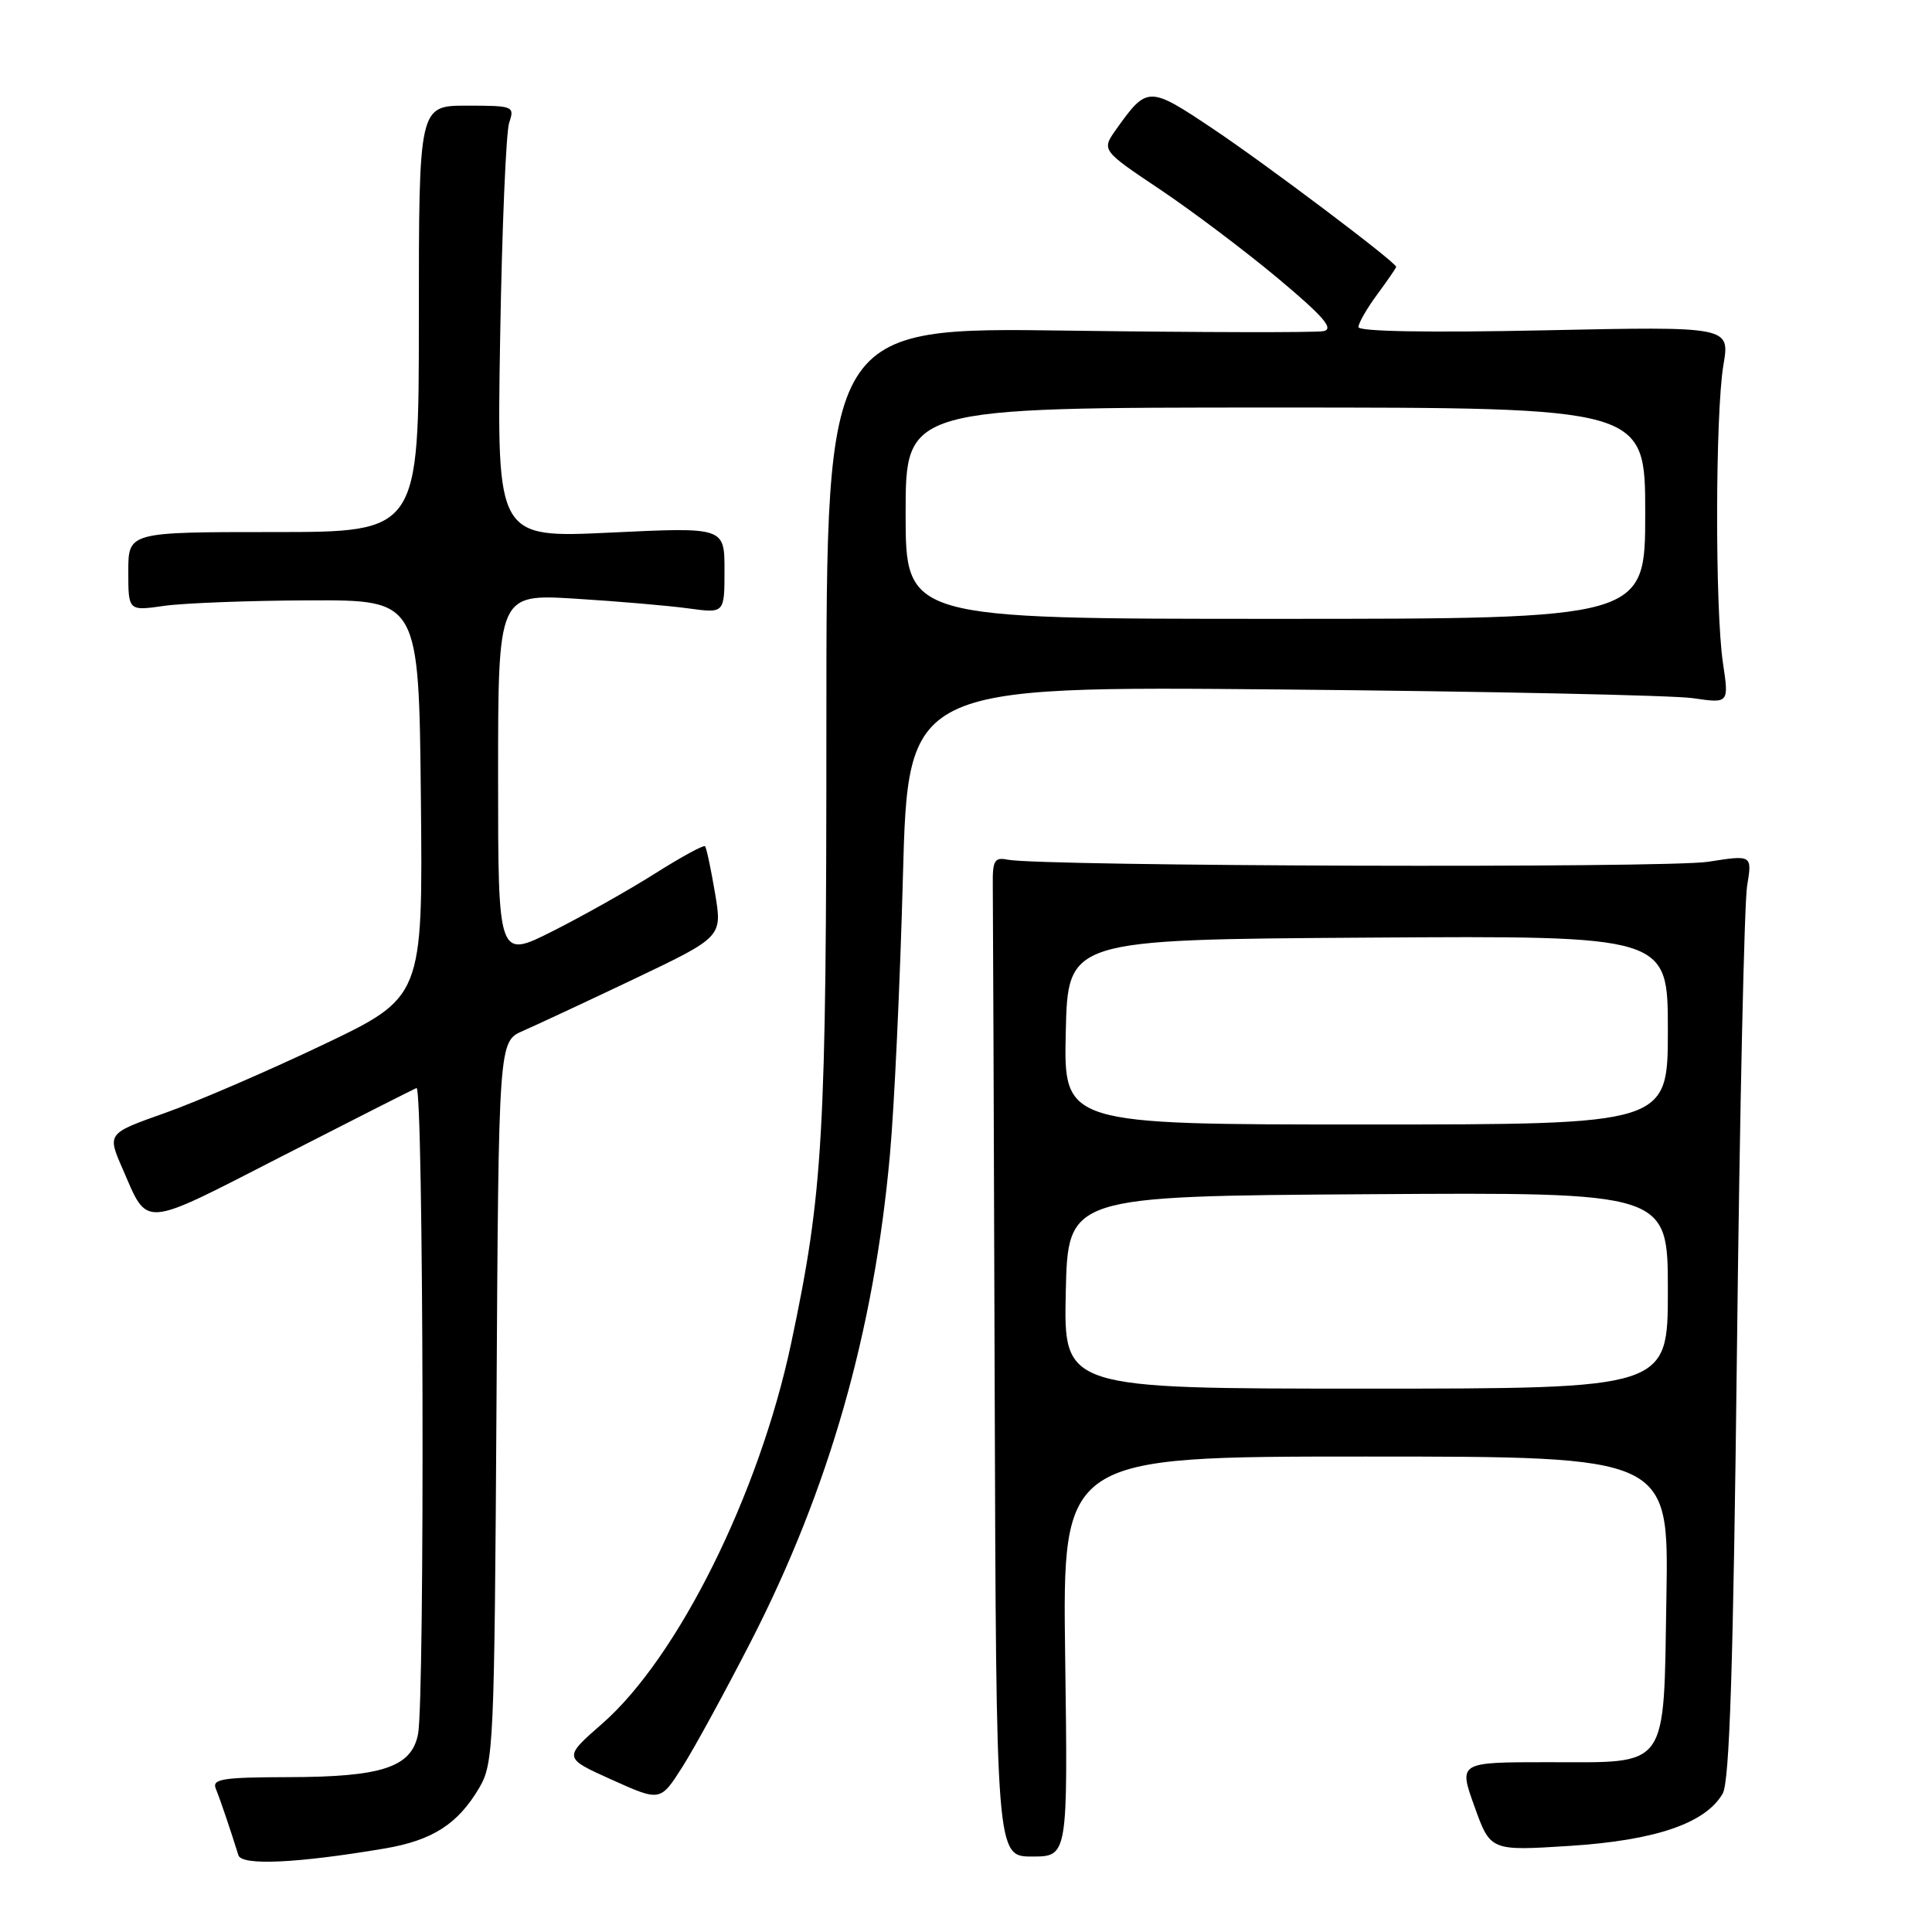 <?xml version="1.0" encoding="UTF-8" standalone="no"?>
<!DOCTYPE svg PUBLIC "-//W3C//DTD SVG 1.1//EN" "http://www.w3.org/Graphics/SVG/1.1/DTD/svg11.dtd" >
<svg xmlns="http://www.w3.org/2000/svg" xmlns:xlink="http://www.w3.org/1999/xlink" version="1.1" viewBox="0 0 256 256">
 <g >
 <path fill="currentColor"
d=" M 51.00 244.93 C 57.32 243.85 60.67 241.70 63.50 236.90 C 65.41 233.65 65.51 231.42 65.79 185.75 C 66.07 138.00 66.07 138.00 69.29 136.60 C 71.05 135.83 77.72 132.72 84.11 129.68 C 95.72 124.14 95.72 124.14 94.74 118.32 C 94.20 115.12 93.61 112.33 93.42 112.13 C 93.24 111.93 90.25 113.56 86.77 115.76 C 83.29 117.96 77.19 121.39 73.22 123.39 C 66.00 127.03 66.00 127.03 66.00 102.86 C 66.00 78.70 66.00 78.70 76.25 79.33 C 81.89 79.68 88.64 80.26 91.25 80.62 C 96.00 81.27 96.00 81.27 96.00 75.56 C 96.00 69.85 96.00 69.85 80.91 70.57 C 65.83 71.29 65.83 71.29 66.27 44.89 C 66.51 30.38 67.05 17.49 67.47 16.25 C 68.21 14.07 68.03 14.00 61.87 14.00 C 55.50 14.00 55.50 14.00 55.50 42.25 C 55.50 70.50 55.50 70.50 36.25 70.50 C 17.00 70.50 17.00 70.50 17.00 75.73 C 17.00 80.96 17.00 80.96 21.75 80.28 C 24.36 79.91 33.02 79.58 41.00 79.55 C 55.50 79.50 55.50 79.50 55.77 105.81 C 56.03 132.13 56.03 132.13 42.77 138.45 C 35.47 141.93 26.06 145.99 21.85 147.48 C 14.20 150.19 14.20 150.19 16.23 154.84 C 19.68 162.76 18.54 162.85 37.30 153.24 C 46.70 148.43 54.74 144.35 55.19 144.17 C 56.12 143.78 56.31 225.19 55.39 229.80 C 54.52 234.17 50.63 235.46 38.24 235.48 C 29.52 235.50 28.07 235.72 28.59 237.00 C 29.16 238.38 30.60 242.64 31.59 245.83 C 32.02 247.24 39.41 246.89 51.00 244.93 Z  M 141.14 219.50 C 140.78 193.00 140.78 193.00 180.95 193.00 C 221.12 193.00 221.12 193.00 220.81 211.47 C 220.42 234.76 221.31 233.50 205.09 233.50 C 193.26 233.50 193.26 233.50 195.38 239.38 C 197.49 245.26 197.49 245.26 208.00 244.59 C 219.38 243.86 226.01 241.59 228.27 237.65 C 229.18 236.05 229.67 220.81 230.16 178.50 C 230.52 147.15 231.13 119.65 231.50 117.39 C 232.18 113.27 232.18 113.27 226.34 114.19 C 220.88 115.05 137.88 114.80 133.50 113.91 C 131.78 113.56 131.51 114.02 131.55 117.25 C 131.58 119.31 131.69 149.12 131.80 183.50 C 132.00 246.00 132.00 246.00 136.75 246.00 C 141.50 246.00 141.50 246.00 141.14 219.50 Z  M 99.53 217.44 C 109.86 197.28 115.81 176.43 117.92 153.00 C 118.50 146.68 119.27 130.12 119.64 116.21 C 120.32 90.91 120.32 90.91 169.91 91.36 C 197.18 91.61 221.66 92.13 224.30 92.51 C 229.10 93.21 229.10 93.21 228.30 87.85 C 227.24 80.73 227.28 54.82 228.36 48.37 C 229.23 43.25 229.23 43.25 204.61 43.77 C 189.35 44.09 180.00 43.93 180.00 43.34 C 180.00 42.82 181.12 40.86 182.50 39.00 C 183.87 37.14 185.00 35.50 185.00 35.36 C 185.00 34.76 167.82 21.81 160.70 17.05 C 152.22 11.37 152.01 11.38 147.92 17.11 C 145.94 19.90 145.94 19.90 153.72 25.11 C 158.00 27.98 165.04 33.29 169.37 36.91 C 175.40 41.96 176.80 43.59 175.37 43.88 C 174.34 44.08 159.10 44.05 141.50 43.81 C 109.50 43.36 109.50 43.36 109.50 95.93 C 109.50 150.75 109.09 157.88 104.83 178.00 C 100.61 197.92 89.84 219.61 79.80 228.39 C 74.62 232.92 74.62 232.92 81.06 235.82 C 87.50 238.72 87.50 238.72 90.43 234.11 C 92.04 231.57 96.13 224.07 99.53 217.44 Z  M 141.22 171.25 C 141.50 158.50 141.50 158.50 181.25 158.24 C 221.00 157.98 221.00 157.98 221.00 170.99 C 221.00 184.00 221.00 184.00 180.97 184.00 C 140.94 184.00 140.94 184.00 141.22 171.25 Z  M 141.22 136.75 C 141.50 124.50 141.50 124.50 181.25 124.24 C 221.00 123.98 221.00 123.98 221.00 136.49 C 221.00 149.00 221.00 149.00 180.97 149.00 C 140.94 149.00 140.94 149.00 141.22 136.75 Z  M 120.00 68.00 C 120.00 54.00 120.00 54.00 169.00 54.00 C 218.00 54.00 218.00 54.00 218.00 68.00 C 218.00 82.00 218.00 82.00 169.00 82.00 C 120.00 82.00 120.00 82.00 120.00 68.00 Z "/>
</g>
</svg>